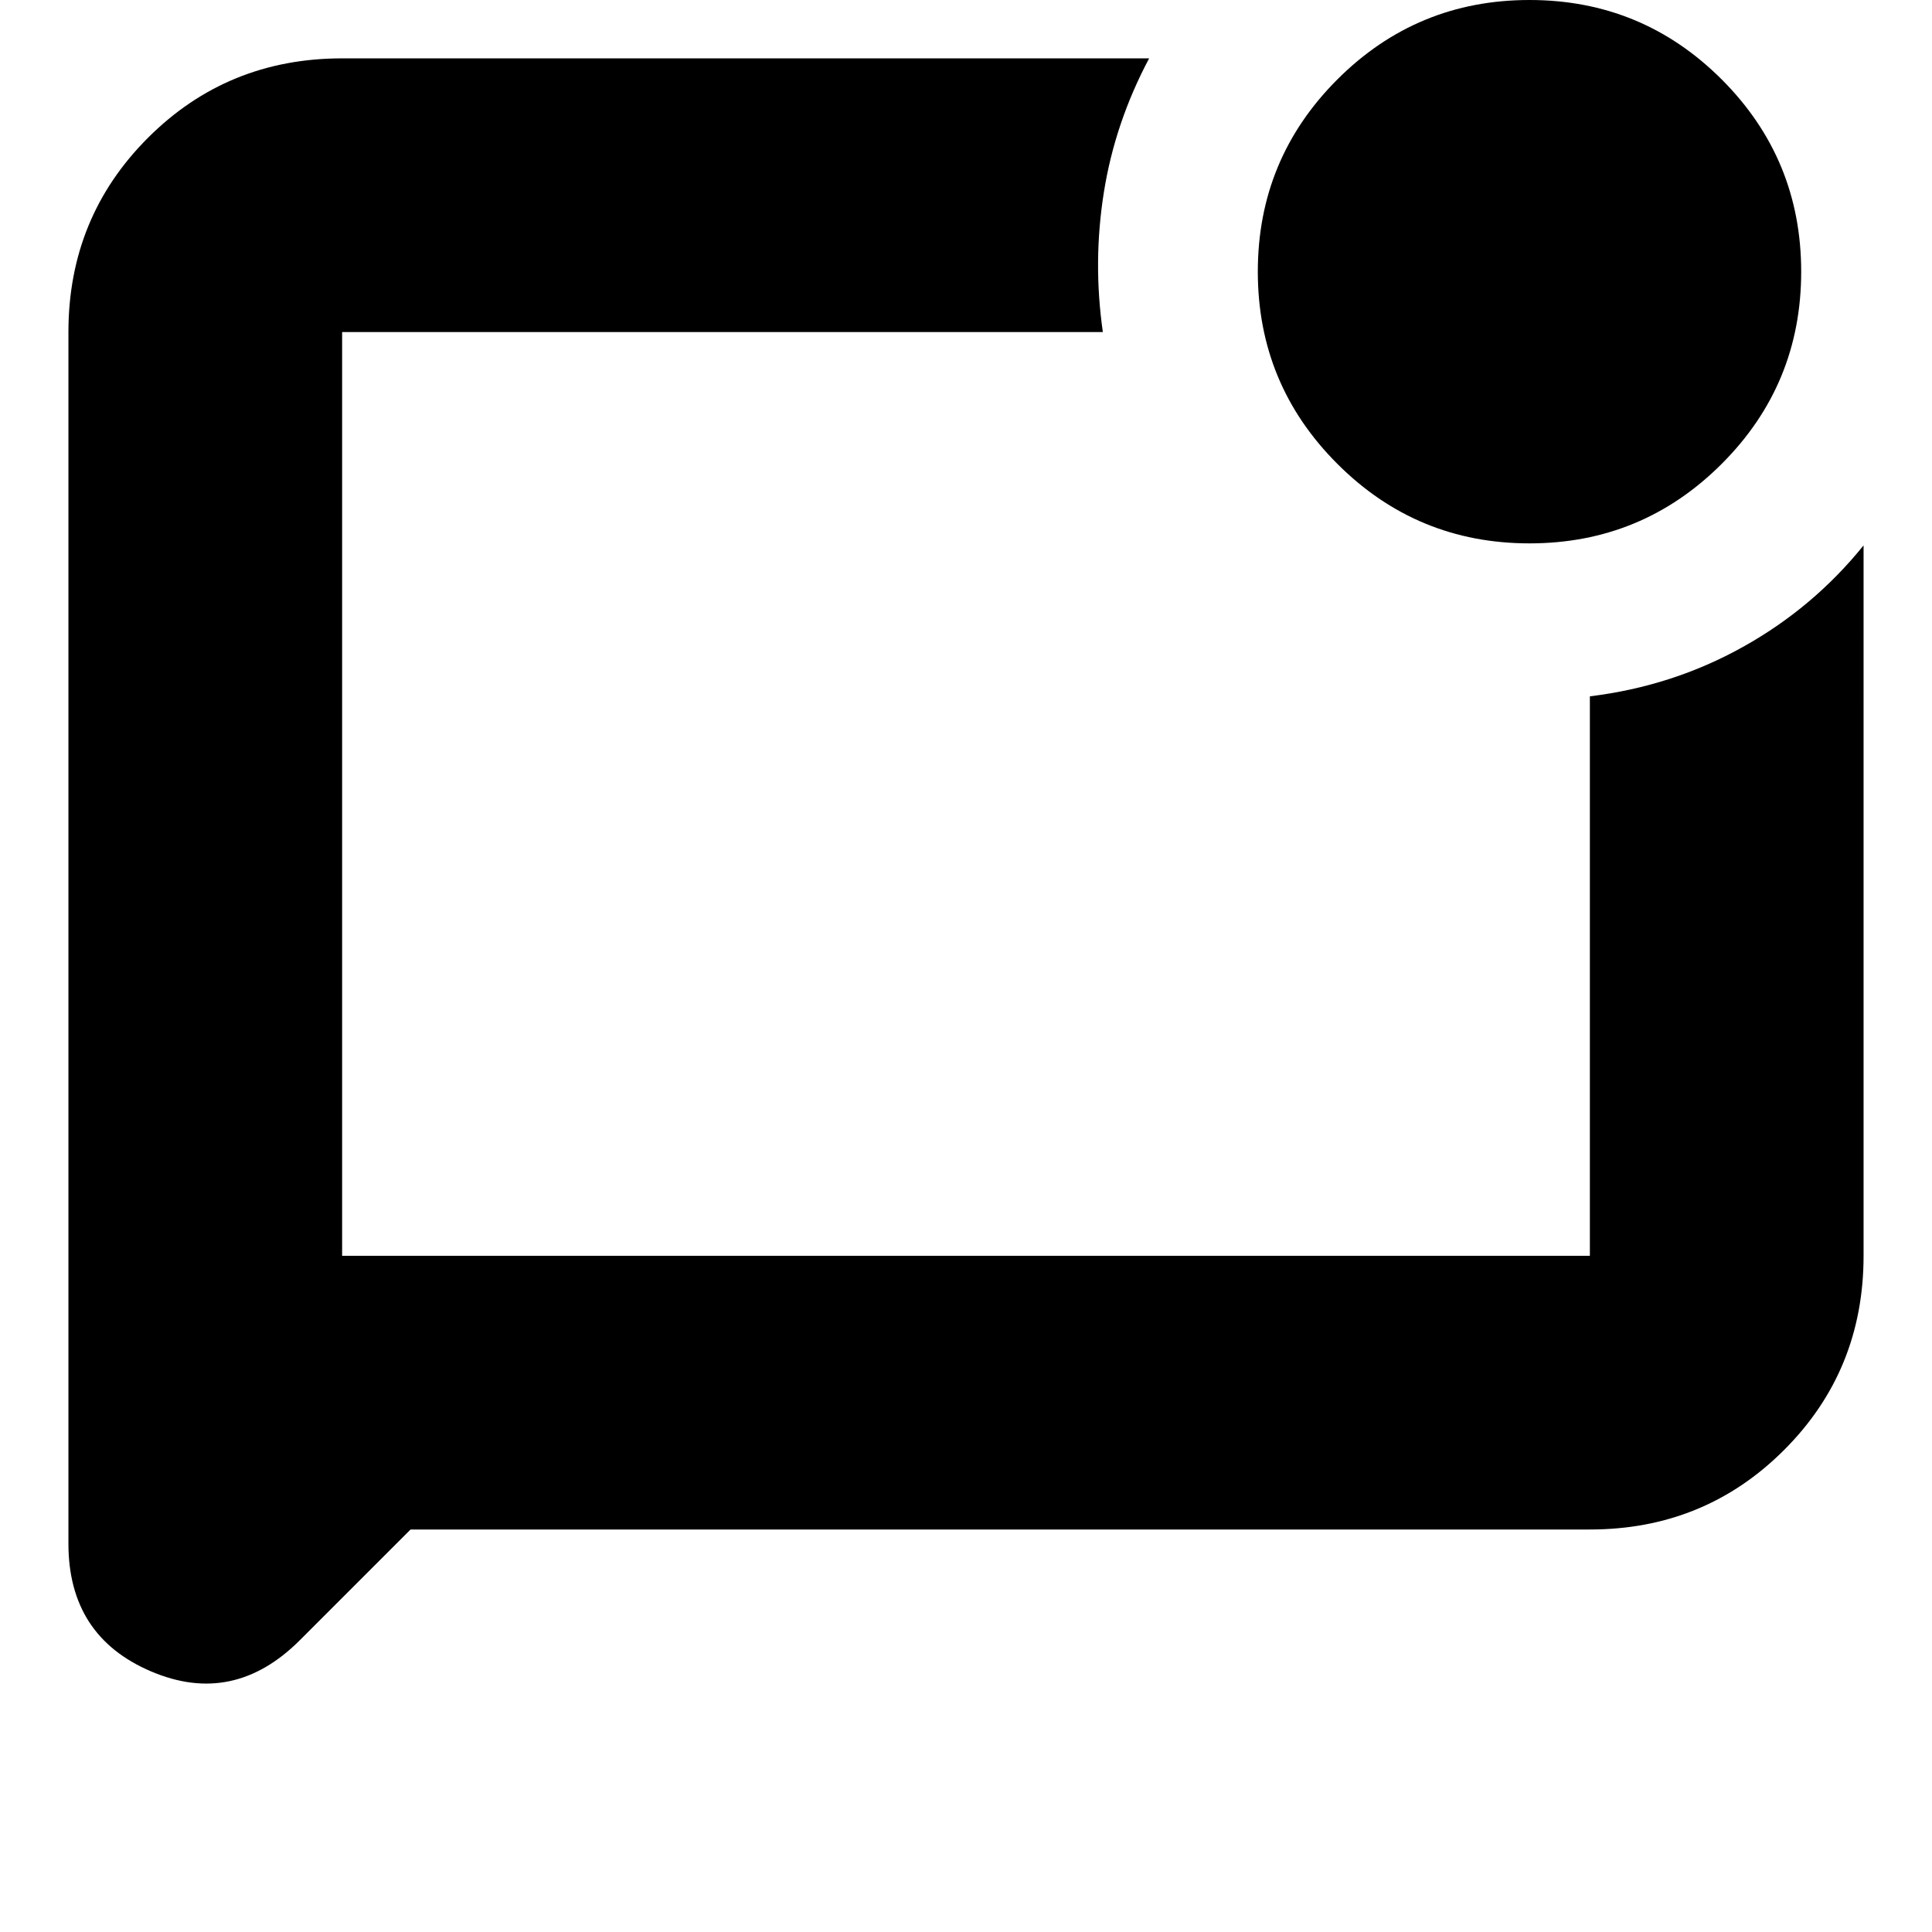 <svg xmlns="http://www.w3.org/2000/svg" height="24" width="24"><path d="m5.1 19-1.375 1.375q-.825.825-1.85.387Q.85 20.325.85 19.175V4.125q0-1.425.988-2.413Q2.825.725 4.25.725h10.025q-.425.8-.562 1.662-.138.863-.013 1.738H4.25V15.6h15.5V8.65q1.025-.125 1.9-.613.875-.487 1.5-1.262V15.6q0 1.425-.987 2.412-.988.988-2.413.988ZM4.25 4.125V15.6 4.125ZM19 6.75q-1.4 0-2.387-.988-.988-.987-.988-2.387t.988-2.388Q17.6 0 19 0t2.388.987q.987.988.987 2.388t-.987 2.387Q20.4 6.75 19 6.75Z"/></svg>